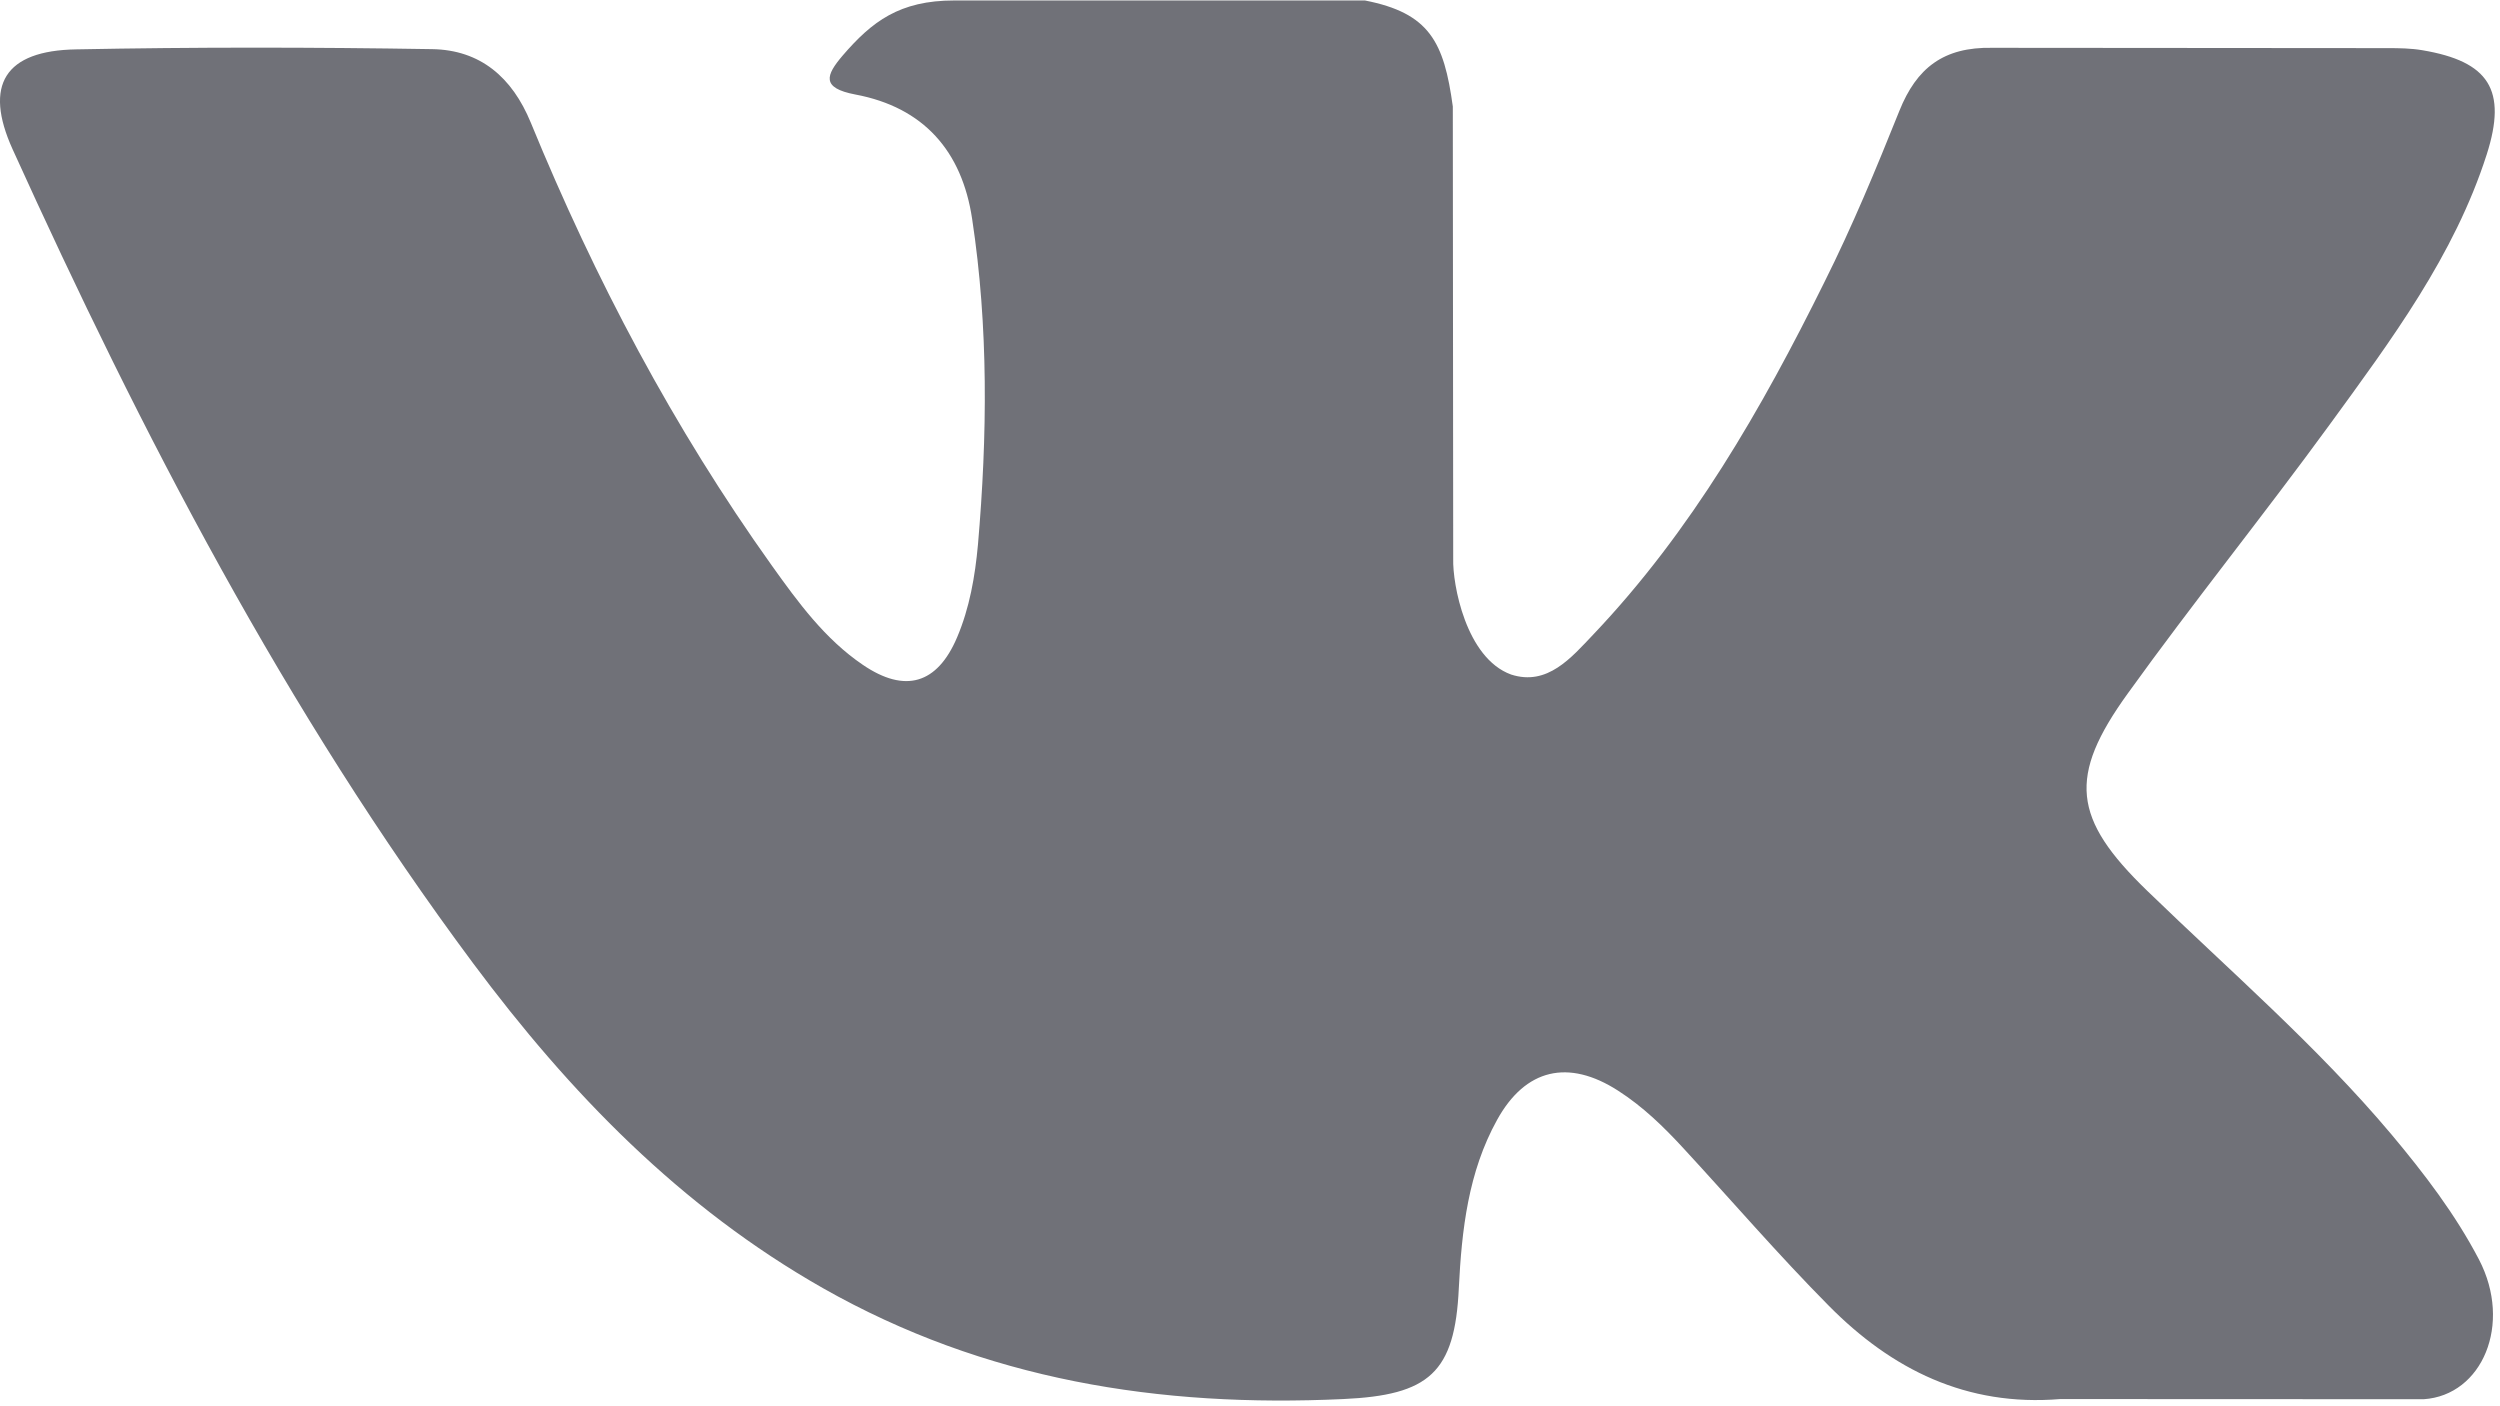<?xml version="1.0" encoding="UTF-8" standalone="no"?>
<svg width="32px" height="18px" viewBox="0 0 32 18" version="1.1" xmlns="http://www.w3.org/2000/svg" xmlns:xlink="http://www.w3.org/1999/xlink">
    <!-- Generator: Sketch 39.1 (31720) - http://www.bohemiancoding.com/sketch -->
    <title>XMLID_807_</title>
    <desc>Created with Sketch.</desc>
    <defs></defs>
    <g id="Page-1" stroke="none" stroke-width="1" fill="none" fill-rule="evenodd" opacity="0.702">
        <g id="present_land_v4" transform="translate(-714, -5215)" fill="#33353E">
            <g id="footer" transform="translate(0, 5075)">
                <g id="vk" transform="translate(706, 123)">
                    <g transform="translate(8, 17)" id="Layer_1">
                        <g>
                            <g id="XMLID_1_">
                                <path d="M27.483,11.401 C28.542,12.427 29.66,13.391 30.61,14.52 C31.03,15.022 31.427,15.54 31.731,16.122 C32.162,16.95 31.772,17.861 31.023,17.91 L26.371,17.908 C25.171,18.007 24.214,17.528 23.409,16.714 C22.765,16.064 22.169,15.371 21.549,14.699 C21.296,14.424 21.03,14.165 20.712,13.961 C20.077,13.552 19.526,13.677 19.163,14.334 C18.793,15.002 18.71,15.742 18.673,16.486 C18.623,17.573 18.292,17.858 17.192,17.908 C14.84,18.018 12.609,17.665 10.535,16.489 C8.707,15.451 7.29,13.987 6.056,12.33 C3.654,9.102 1.815,5.556 0.161,1.91 C-0.211,1.088 0.061,0.647 0.975,0.632 C2.493,0.602 4.01,0.604 5.53,0.629 C6.147,0.638 6.555,0.989 6.793,1.567 C7.614,3.569 8.619,5.474 9.88,7.24 C10.216,7.71 10.558,8.18 11.046,8.511 C11.585,8.877 11.996,8.756 12.25,8.16 C12.411,7.782 12.481,7.375 12.518,6.97 C12.638,5.578 12.654,4.188 12.443,2.8 C12.313,1.934 11.822,1.374 10.95,1.21 C10.506,1.126 10.572,0.962 10.787,0.71 C11.161,0.276 11.513,0.006 12.214,0.006 L17.471,0.006 C18.299,0.168 18.483,0.537 18.596,1.363 L18.601,7.154 C18.592,7.474 18.762,8.423 19.342,8.634 C19.807,8.785 20.114,8.416 20.392,8.124 C21.651,6.799 22.55,5.233 23.352,3.612 C23.709,2.899 24.015,2.159 24.312,1.419 C24.532,0.87 24.877,0.6 25.5,0.612 L30.56,0.616 C30.71,0.616 30.862,0.618 31.007,0.643 C31.86,0.787 32.094,1.151 31.83,1.977 C31.415,3.272 30.608,4.352 29.819,5.436 C28.975,6.594 28.072,7.713 27.235,8.877 C26.467,9.941 26.528,10.477 27.483,11.401 L27.483,11.401 L27.483,11.401 Z" id="XMLID_807_"></path>
                            </g>
                        </g>
                    </g>
                </g>
            </g>
        </g>
    </g>
</svg>